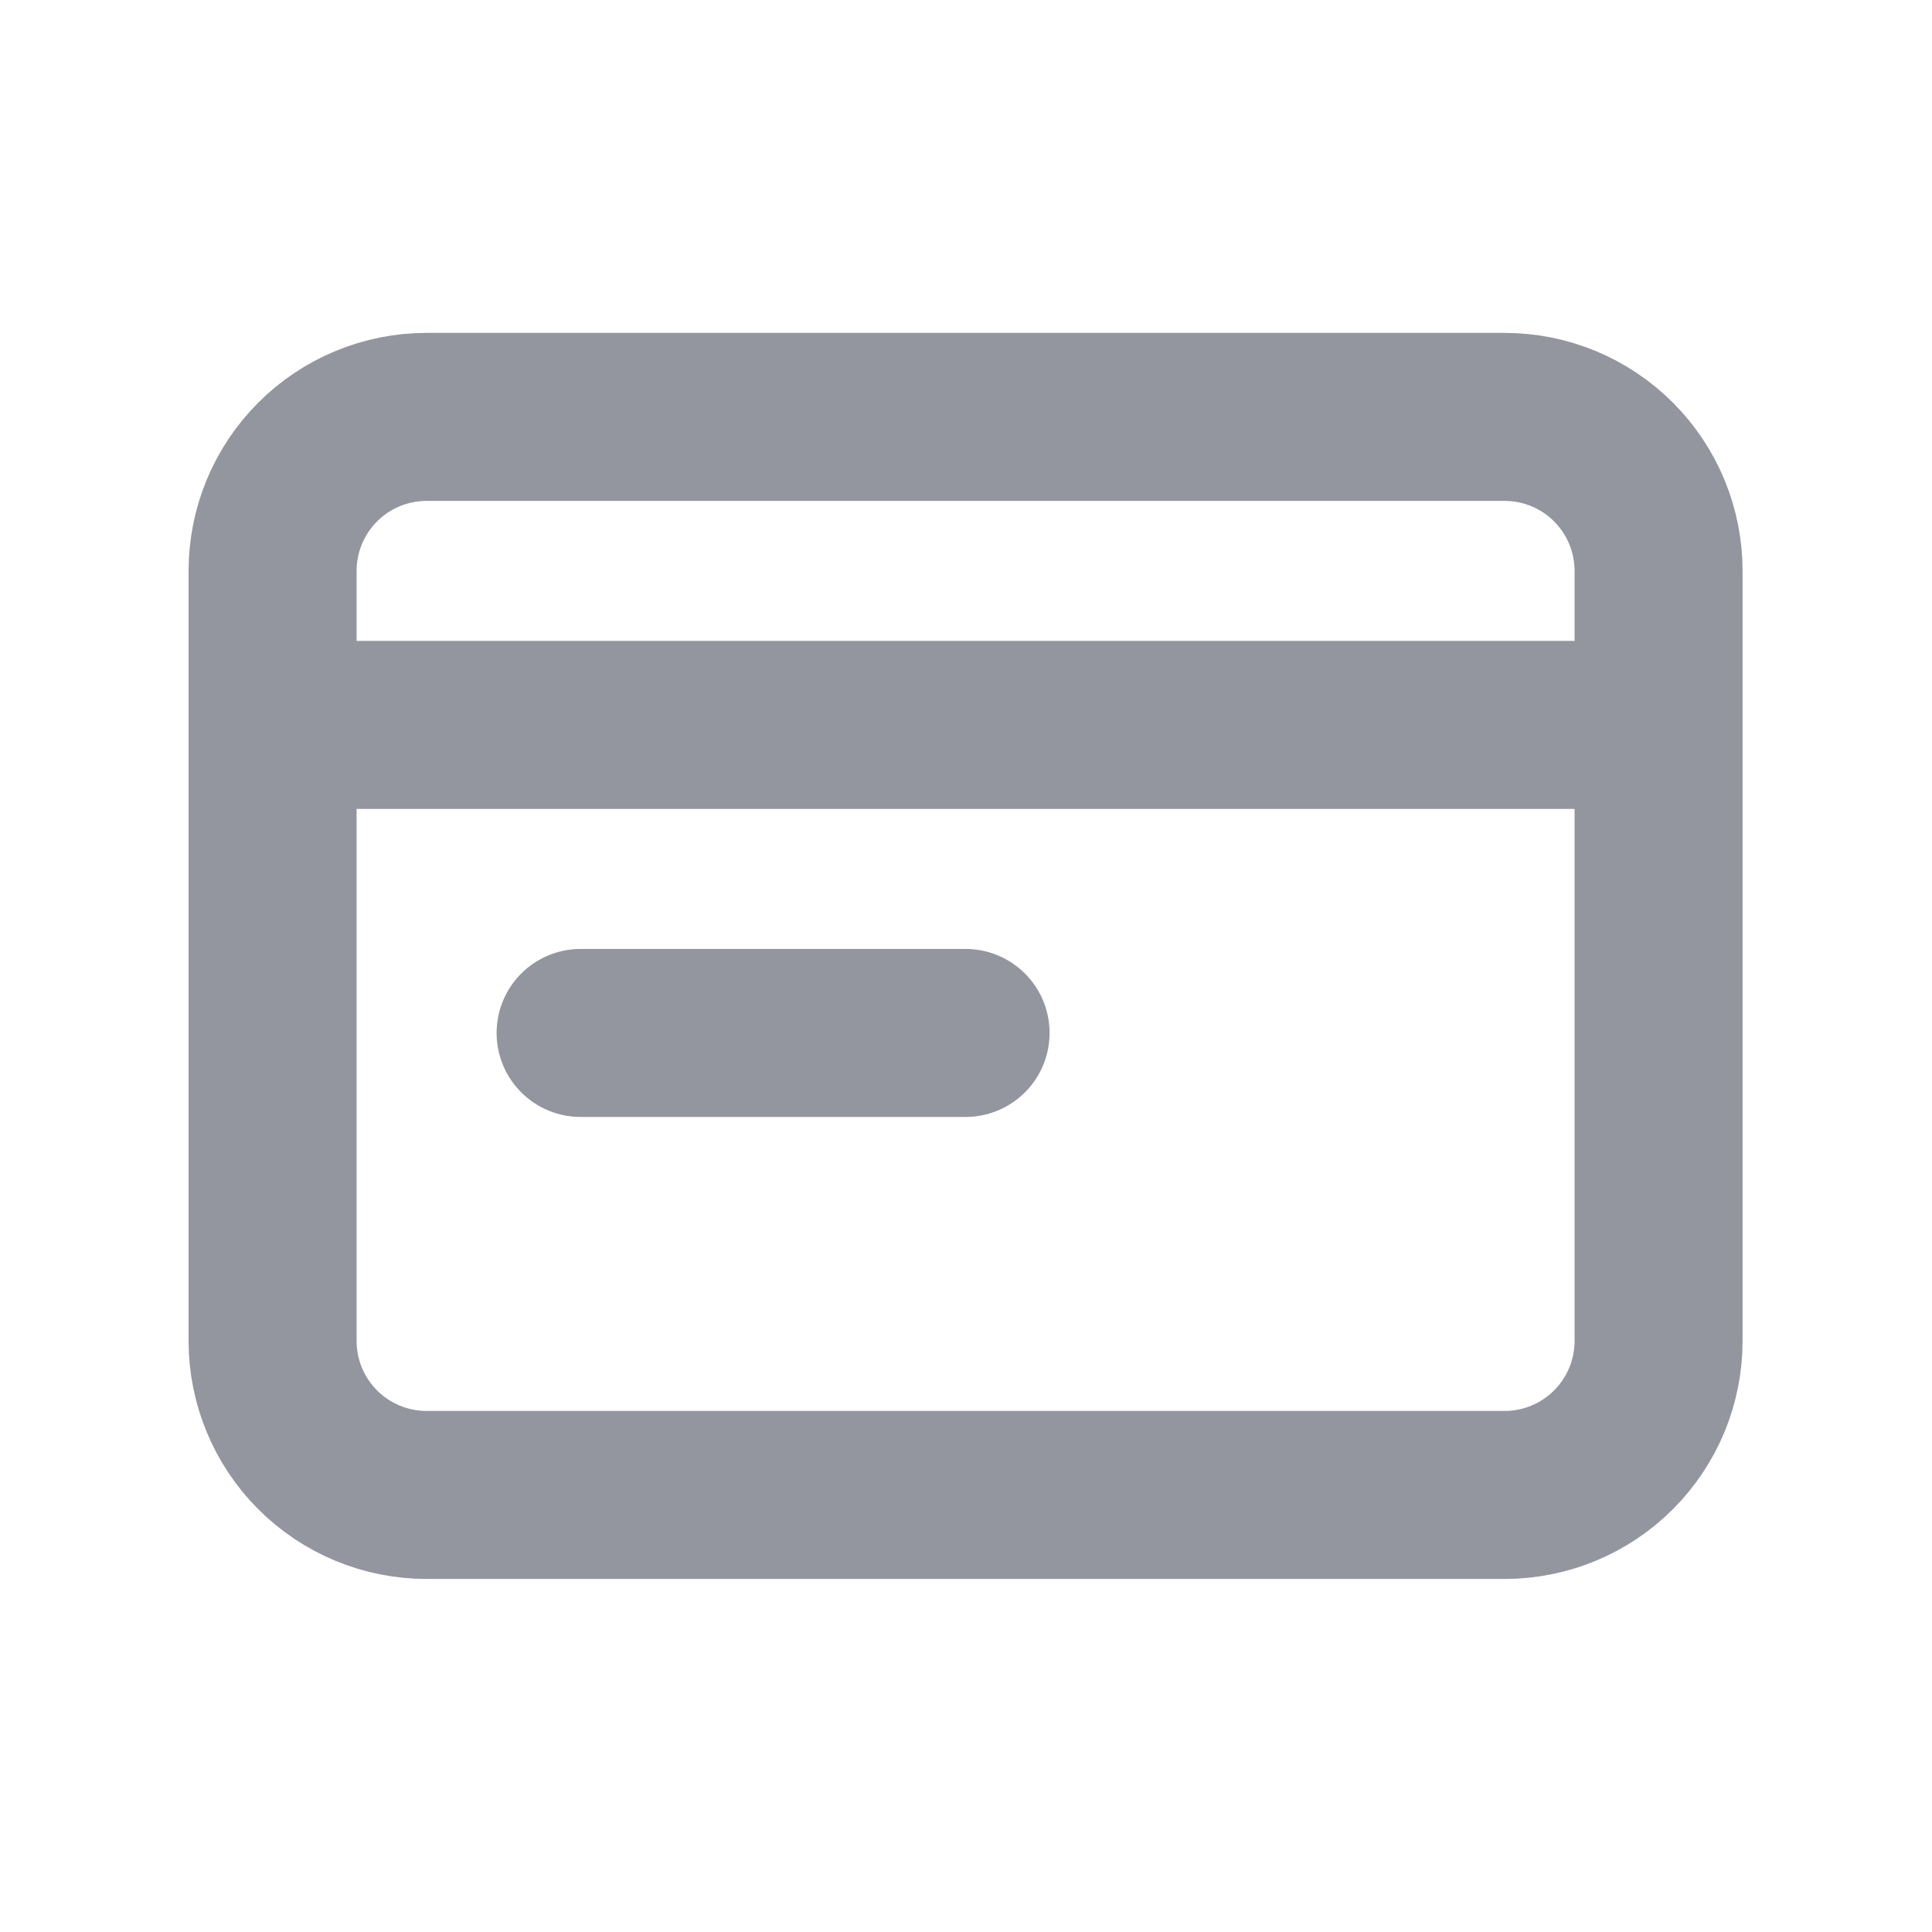 <svg width="23" height="23" viewBox="0 0 23 23" fill="none" xmlns="http://www.w3.org/2000/svg">
<path d="M3.245 8.63V15.963C3.245 16.45 3.438 16.916 3.782 17.26C4.126 17.604 4.592 17.797 5.078 17.797H17.912C18.398 17.797 18.864 17.604 19.208 17.26C19.552 16.916 19.745 16.45 19.745 15.963V8.63M3.245 8.63V6.797C3.245 6.31 3.438 5.844 3.782 5.5C4.126 5.156 4.592 4.963 5.078 4.963H17.912C18.398 4.963 18.864 5.156 19.208 5.5C19.552 5.844 19.745 6.31 19.745 6.797V8.63M3.245 8.63H19.745M6.912 12.297H11.495" stroke="#93959F" stroke-width="2" stroke-linecap="round" stroke-linejoin="round"/>
</svg>

